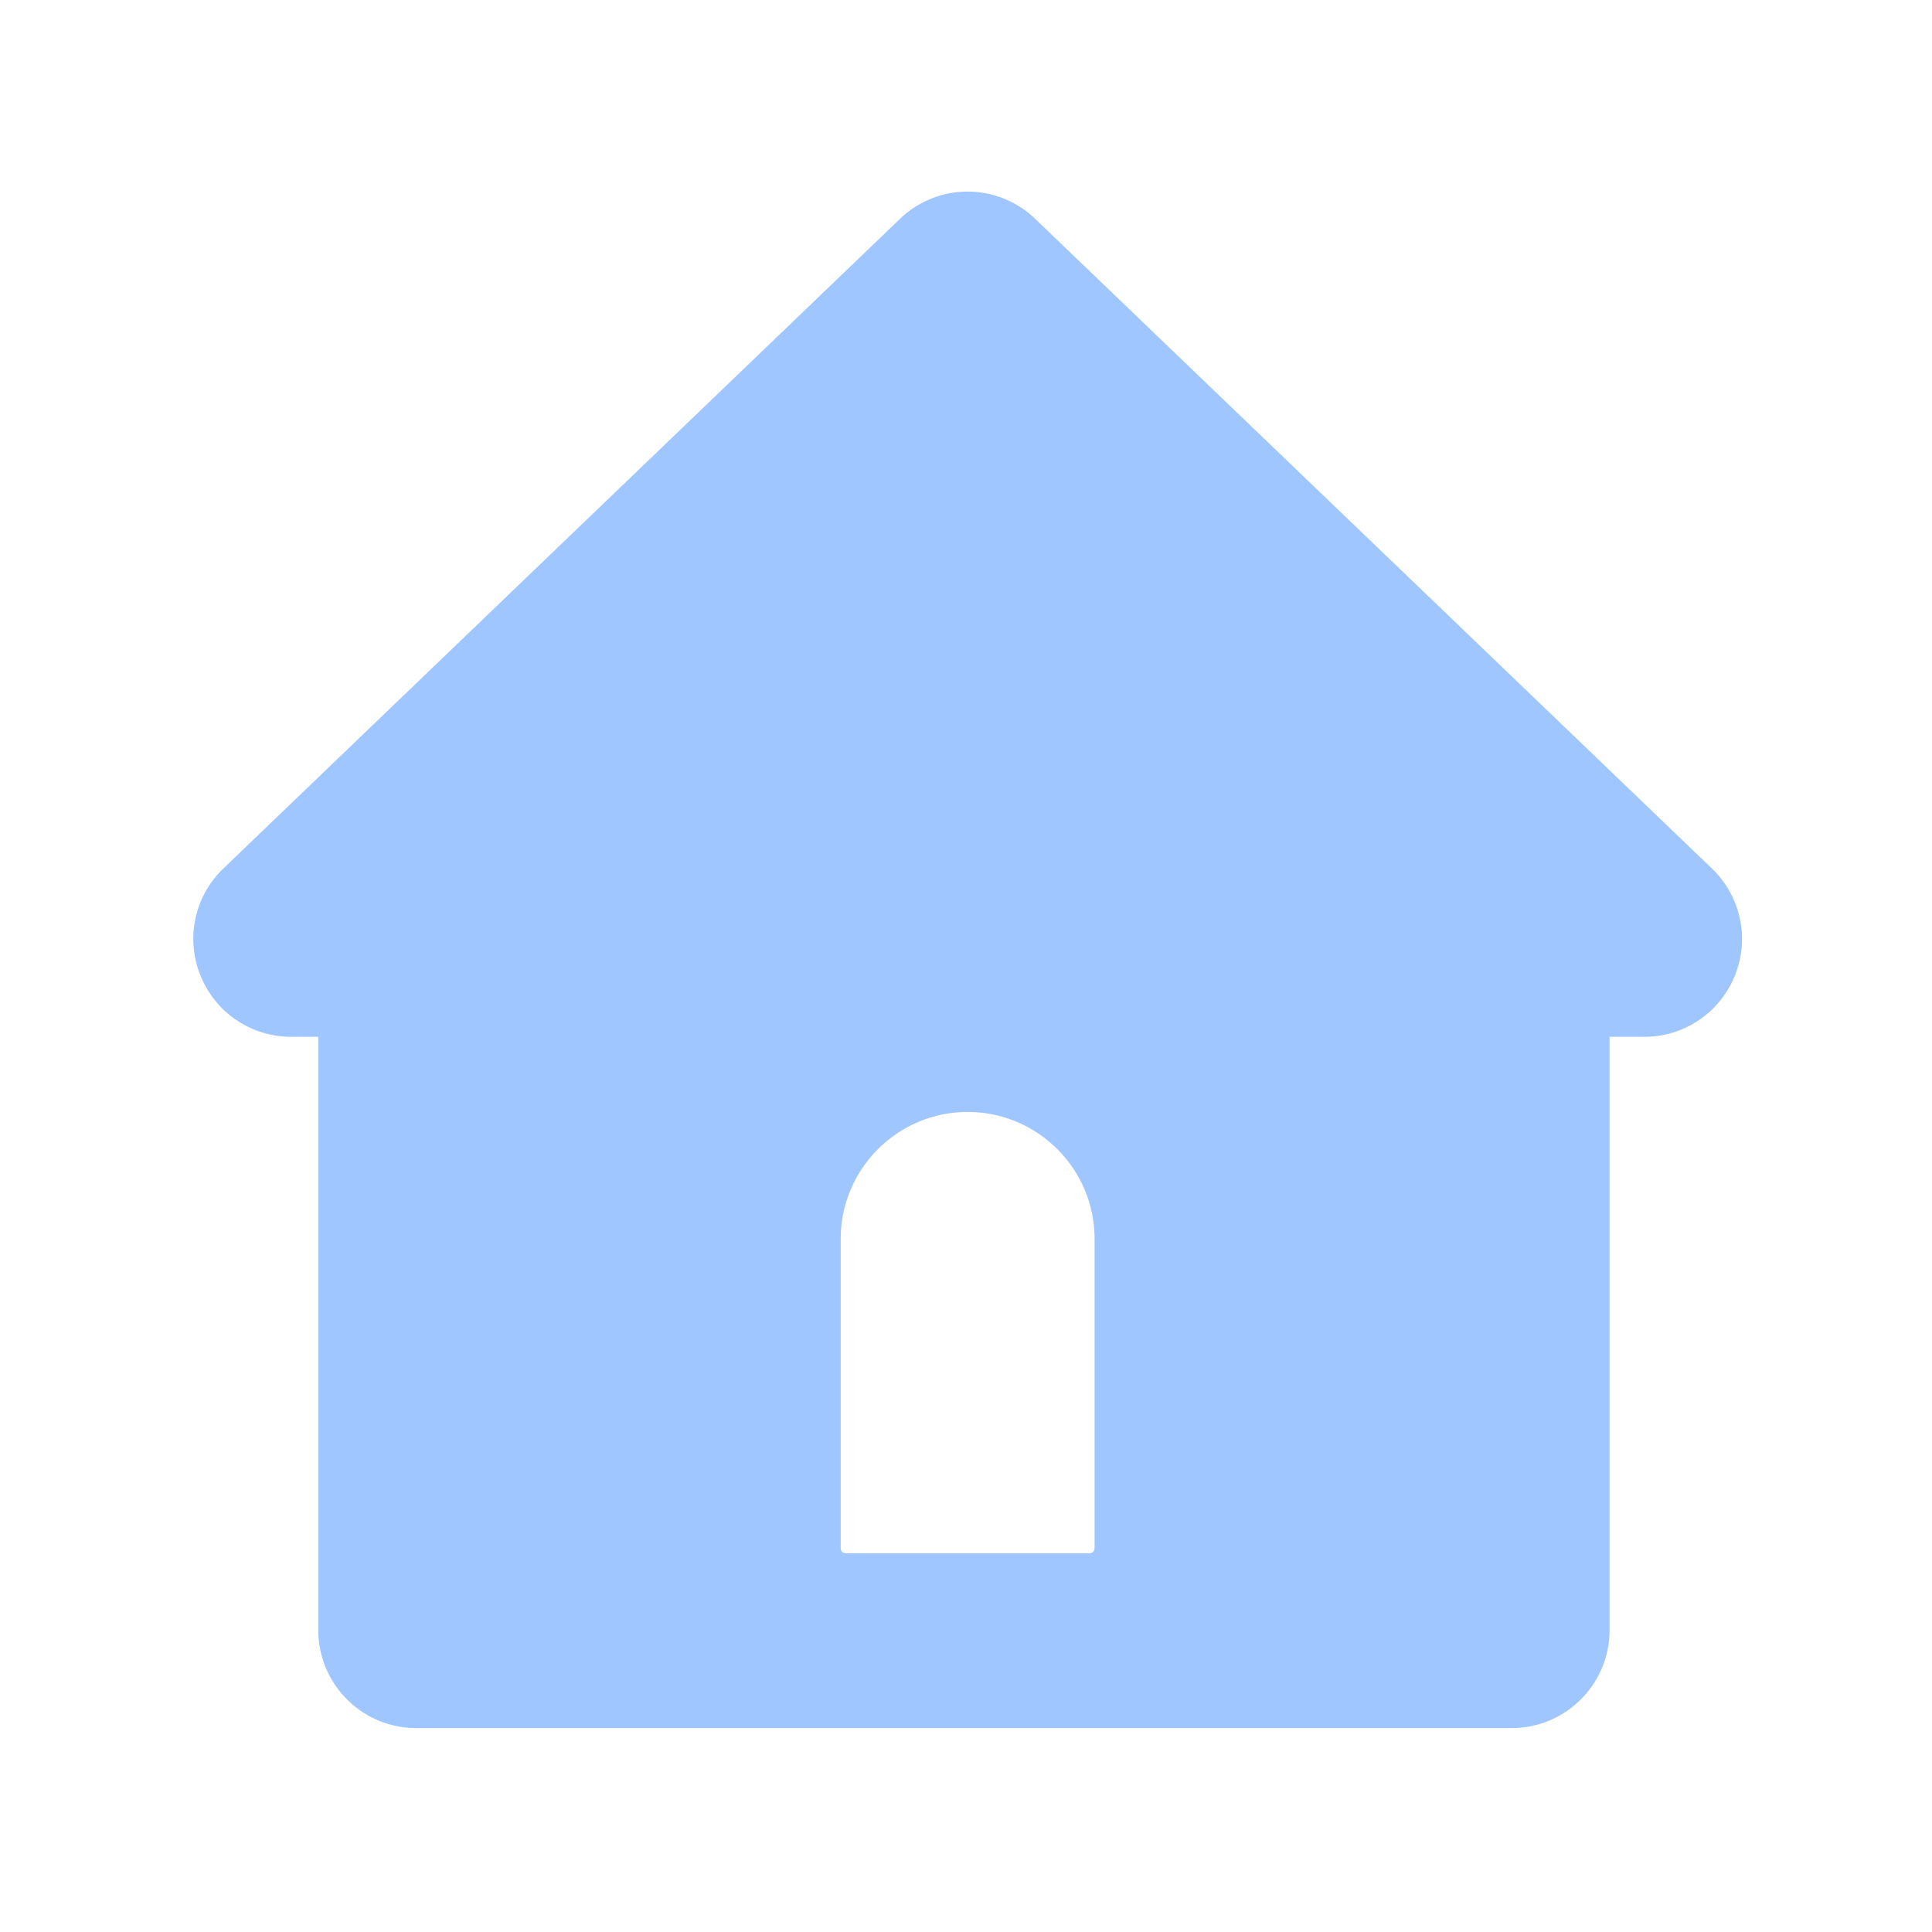 <?xml version="1.0" standalone="no"?><!DOCTYPE svg PUBLIC "-//W3C//DTD SVG 1.1//EN" "http://www.w3.org/Graphics/SVG/1.1/DTD/svg11.dtd"><svg t="1614927463432" class="icon" viewBox="0 0 1024 1024" version="1.1" xmlns="http://www.w3.org/2000/svg" p-id="2066" xmlns:xlink="http://www.w3.org/1999/xlink" width="200" height="200"><defs><style type="text/css"></style></defs><path d="M907.315 460.288l-358.554-344.218a51.697 51.697 0 0 0-71.834 0L118.426 460.288c-15.36 14.746-20.122 37.018-12.186 56.73s26.829 32.512 48.128 32.512h14.336v314.522c0 28.57 23.245 51.866 51.866 51.866h580.659c28.57 0 51.866-23.245 51.866-51.866v-314.522h18.33c21.299 0 40.141-12.749 48.128-32.512 7.885-19.712 3.123-41.984-12.237-56.73z m-327.219 360.397c0 1.434-1.126 2.56-2.56 2.56H448.154c-1.434 0-2.56-1.126-2.56-2.56v-164.045c0-37.069 30.157-67.277 67.277-67.277 37.069 0 67.277 30.157 67.277 67.277v164.045z" fill="#9fc6ff" p-id="2067"></path></svg>